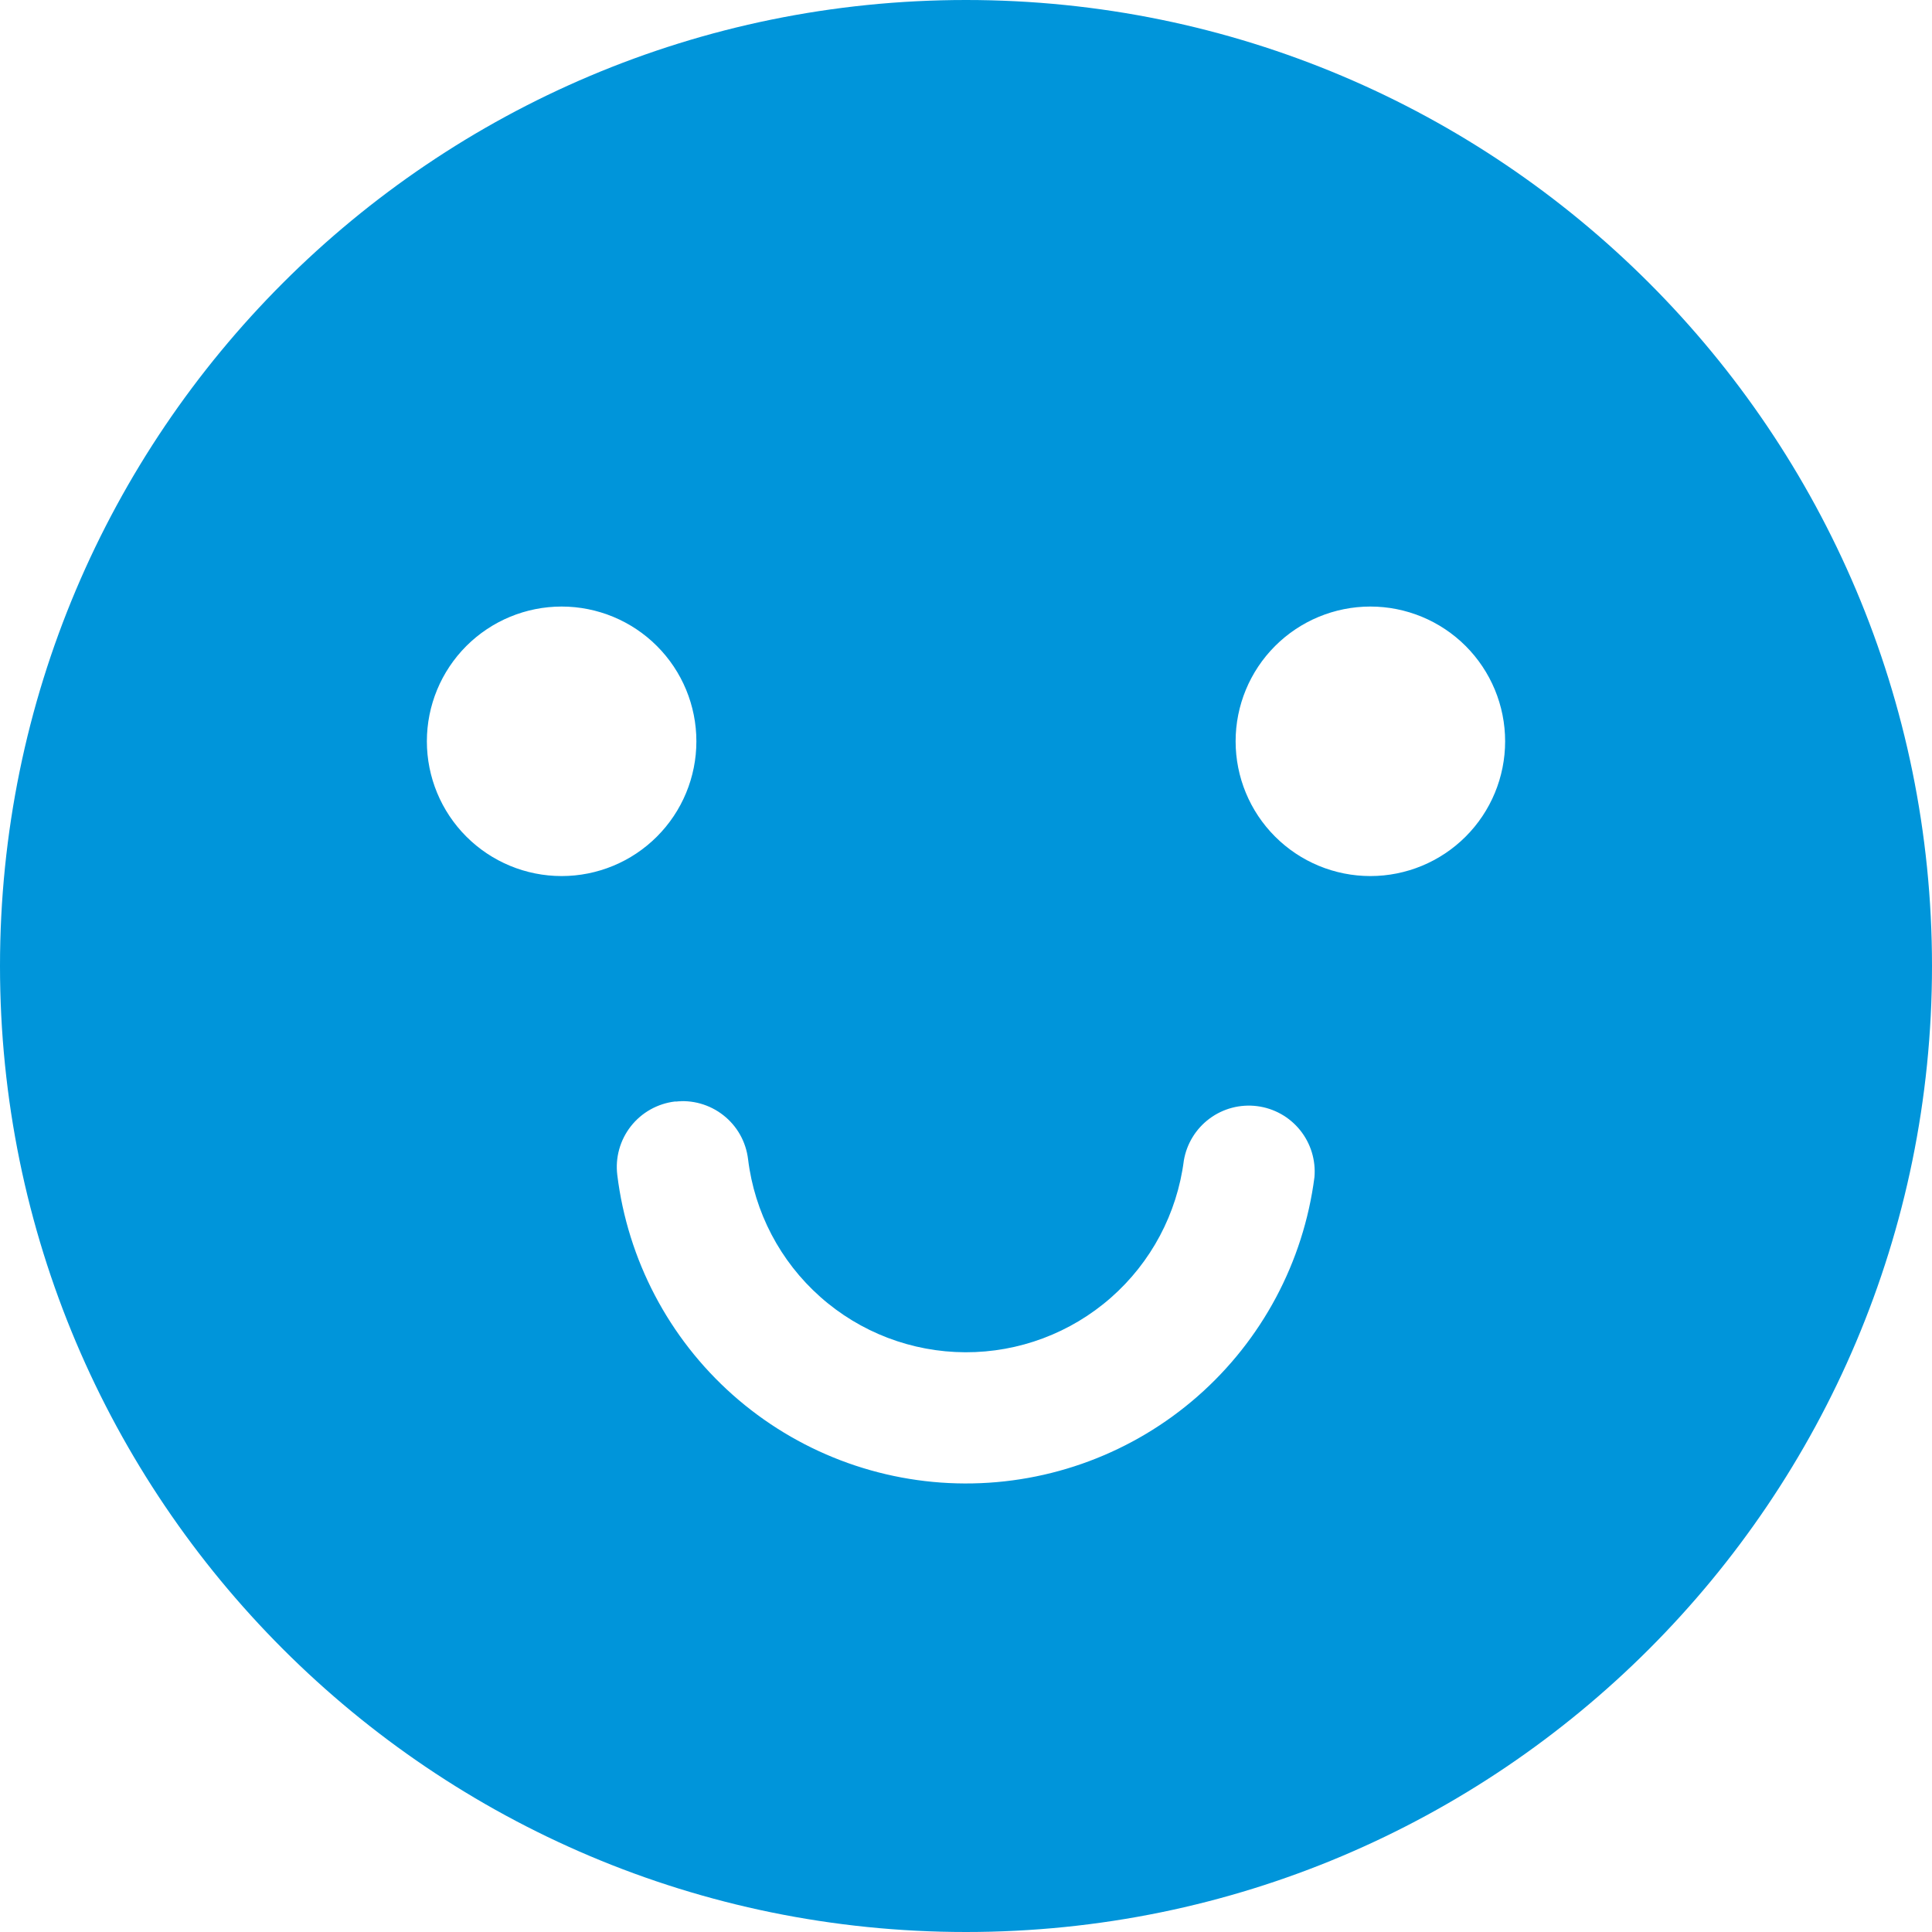 <svg width="56" height="56" viewBox="0 0 56 56" fill="none" xmlns="http://www.w3.org/2000/svg">
<path d="M28 0C43.464 0 56 12.536 56 28C56 43.464 43.464 56 28 56C12.536 56 0 43.464 0 28C0 12.536 12.536 0 28 0ZM19.841 31.917L19.561 31.928C19.312 31.958 19.071 32.037 18.852 32.16C18.633 32.283 18.441 32.448 18.286 32.645C18.131 32.843 18.016 33.069 17.949 33.31C17.881 33.552 17.862 33.804 17.892 34.054C18.194 36.516 19.384 38.783 21.238 40.43C23.093 42.077 25.486 42.991 27.966 42.999C30.447 43.007 32.845 42.11 34.711 40.475C36.577 38.84 37.782 36.581 38.1 34.121C38.142 33.63 37.993 33.141 37.683 32.757C37.373 32.373 36.927 32.124 36.438 32.062C35.949 32 35.455 32.129 35.059 32.423C34.663 32.717 34.396 33.153 34.314 33.639C34.117 35.178 33.365 36.592 32.199 37.615C31.033 38.639 29.533 39.201 27.981 39.196C26.43 39.191 24.933 38.62 23.774 37.589C22.614 36.559 21.87 35.14 21.683 33.6C21.653 33.351 21.575 33.11 21.452 32.891C21.329 32.672 21.164 32.48 20.966 32.325C20.769 32.17 20.543 32.056 20.302 31.988C20.06 31.92 19.807 31.901 19.558 31.931L19.841 31.917ZM16.279 17.581C15.243 17.581 14.25 17.993 13.517 18.725C12.785 19.458 12.373 20.451 12.373 21.487C12.373 22.523 12.785 23.517 13.517 24.249C14.25 24.982 15.243 25.393 16.279 25.393C17.315 25.393 18.309 24.982 19.041 24.249C19.774 23.517 20.185 22.523 20.185 21.487C20.185 20.451 19.774 19.458 19.041 18.725C18.309 17.993 17.315 17.581 16.279 17.581ZM39.721 17.581C38.685 17.581 37.691 17.993 36.959 18.725C36.226 19.458 35.815 20.451 35.815 21.487C35.815 22.523 36.226 23.517 36.959 24.249C37.691 24.982 38.685 25.393 39.721 25.393C40.757 25.393 41.75 24.982 42.483 24.249C43.215 23.517 43.627 22.523 43.627 21.487C43.627 20.451 43.215 19.458 42.483 18.725C41.75 17.993 40.757 17.581 39.721 17.581Z" fill="#0095DA"/>
</svg>

